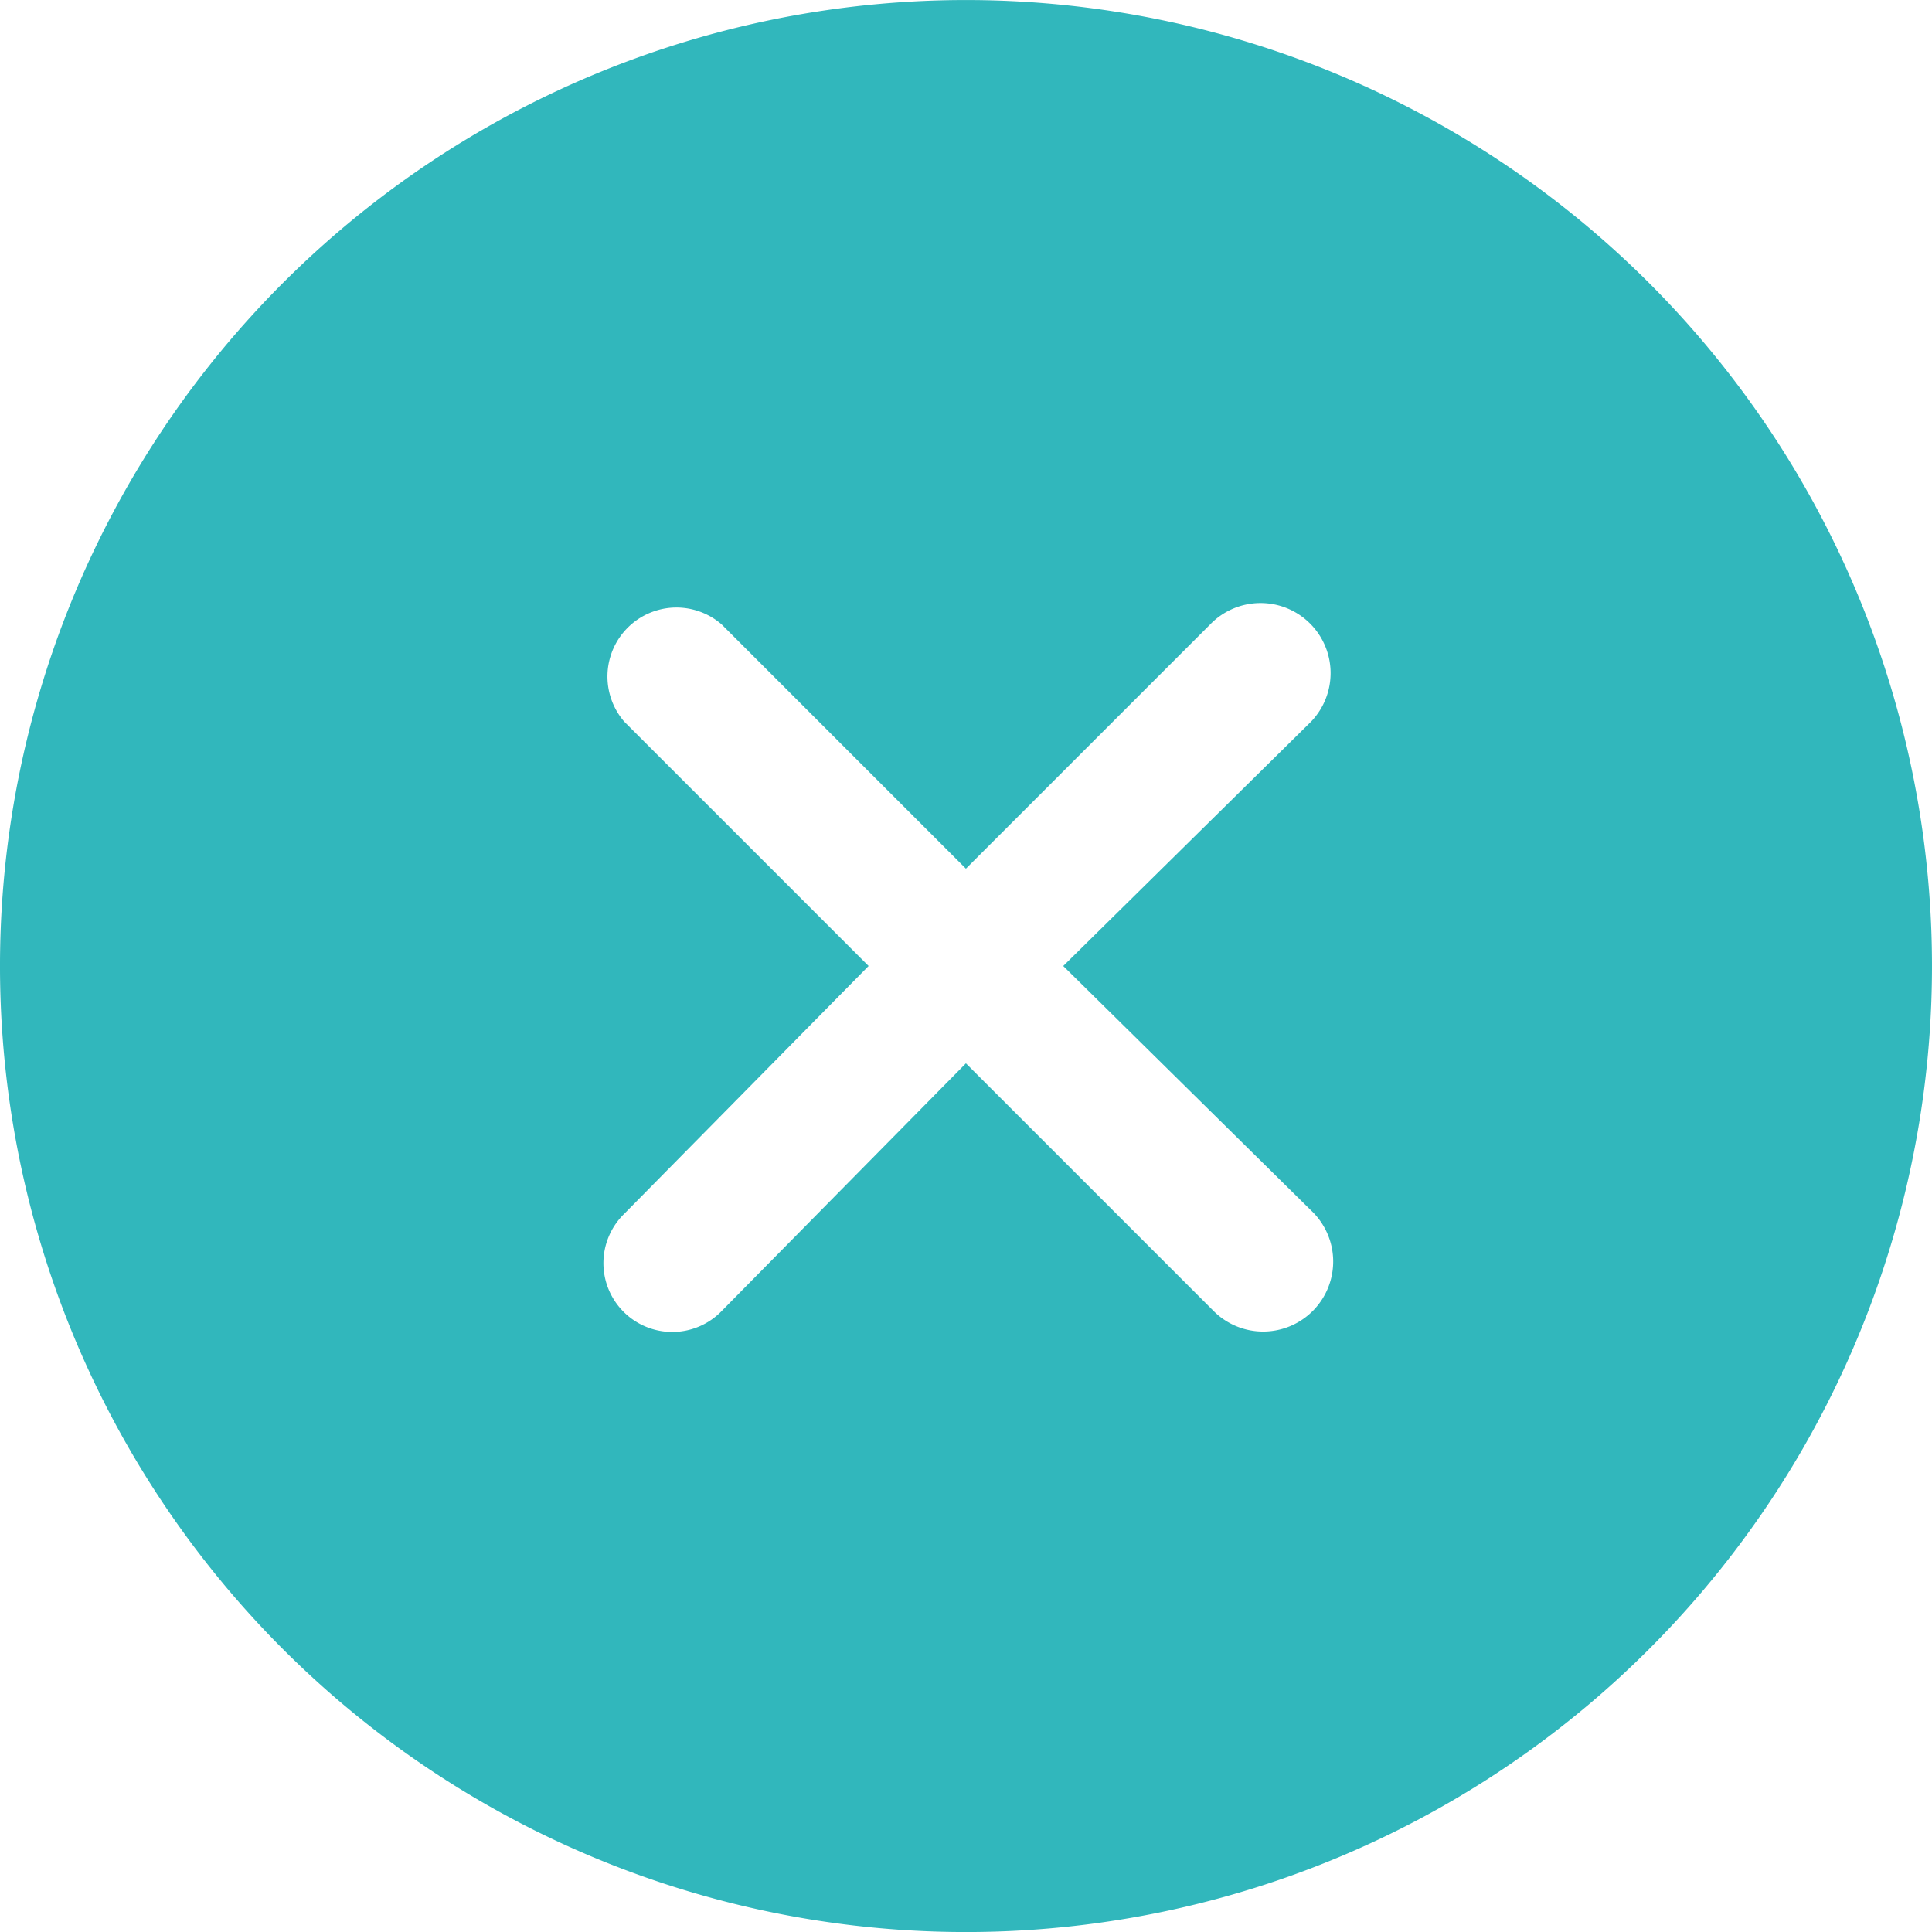 <svg xmlns="http://www.w3.org/2000/svg" xmlns:xlink="http://www.w3.org/1999/xlink" width="24" height="24" viewBox="0 0 24 24">
  <defs>
    <clipPath id="clip-path">
      <rect id="Rectangle_20165" data-name="Rectangle 20165" width="24" height="24" transform="translate(524 1742)" fill="#fff" stroke="#707070" stroke-width="1"/>
    </clipPath>
  </defs>
  <g id="Mask_Group_619" data-name="Mask Group 619" transform="translate(-524 -1742)" clip-path="url(#clip-path)">
    <g id="Layer_22" data-name="Layer 22" transform="translate(522.285 1740.286)">
      <path id="Path_14539" data-name="Path 14539" d="M22.2,5.229a12,12,0,1,0,0,16.971,12,12,0,0,0,0-16.971ZM18,16.749A.87.87,0,1,1,16.791,18l-3.077-3.077L10.68,18a.855.855,0,1,1-1.209-1.209l3.034-3.077L9.471,10.68A.857.857,0,0,1,10.68,9.471l3.034,3.034,3.034-3.034A.87.87,0,1,1,18,10.68l-3.077,3.034Z" fill="#31b7bc"/>
    </g>
  </g>
</svg>
